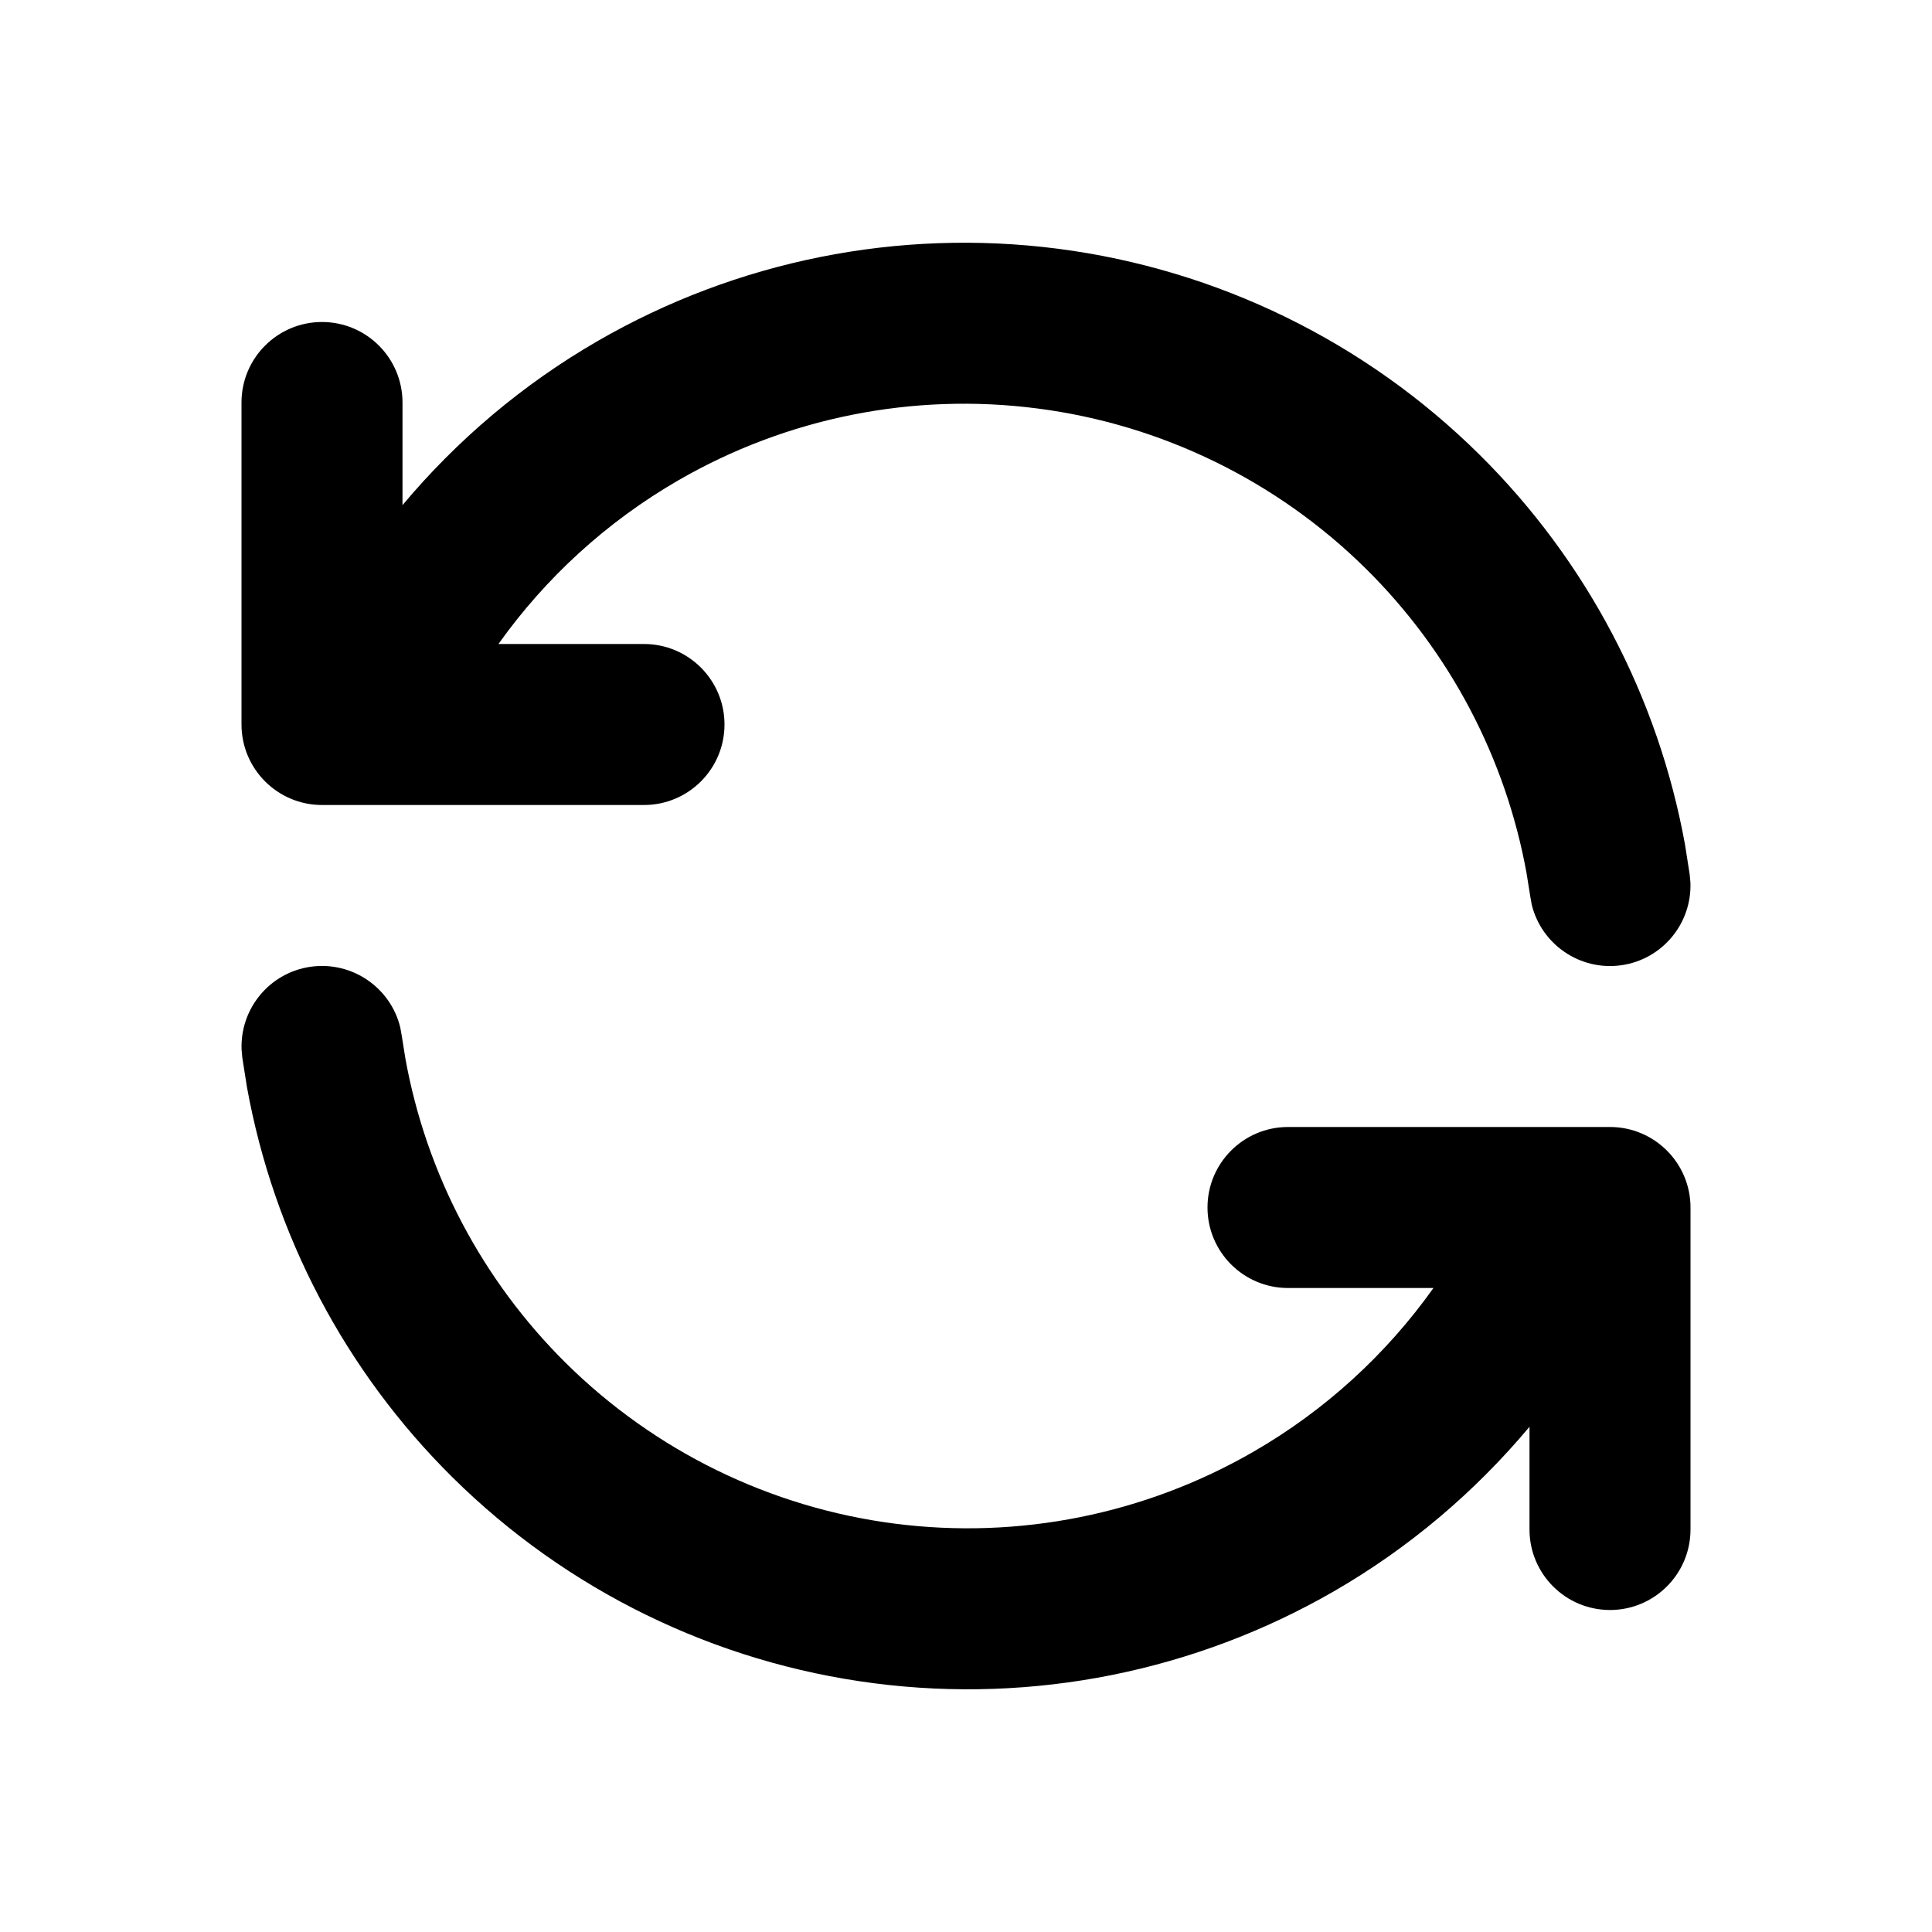 <svg width="24" height="24" viewBox="0 0 24 24" fill="none" xmlns="http://www.w3.org/2000/svg">
<path d="M19 19V17.724C18.321 18.535 17.503 19.229 16.575 19.765C14.847 20.763 12.838 21.166 10.858 20.91C8.879 20.655 7.038 19.755 5.62 18.351C4.29 17.034 3.401 15.342 3.068 13.506L3.01 13.138L3.001 13.036C2.982 12.529 3.35 12.08 3.862 12.009C4.375 11.938 4.852 12.269 4.972 12.762L4.99 12.863L5.036 13.15C5.295 14.582 5.99 15.902 7.027 16.93C8.134 18.026 9.57 18.728 11.114 18.927C12.659 19.126 14.226 18.811 15.574 18.032C16.461 17.52 17.22 16.825 17.807 16H16C15.448 16 15 15.552 15 15C15 14.448 15.448 14 16 14H19.479C19.491 14 19.503 14 19.515 14H20C20.552 14 21 14.448 21 15V19C21 19.552 20.552 20 20 20C19.448 20 19 19.552 19 19ZM7.425 4.236C9.153 3.237 11.162 2.835 13.142 3.09C15.121 3.346 16.962 4.244 18.38 5.649C19.709 6.965 20.599 8.658 20.932 10.493L20.99 10.863L20.999 10.964C21.018 11.471 20.651 11.919 20.138 11.991C19.625 12.062 19.149 11.731 19.028 11.239L19.01 11.138L18.964 10.85C18.705 9.418 18.01 8.097 16.973 7.07C15.866 5.974 14.43 5.273 12.886 5.074C11.341 4.874 9.774 5.188 8.426 5.967C7.539 6.48 6.779 7.175 6.192 8H8C8.552 8 9 8.448 9 9C9 9.552 8.552 10 8 10H4C3.448 10 3 9.552 3 9V5C3 4.448 3.448 4 4 4C4.552 4 5 4.448 5 5V6.275C5.679 5.464 6.497 4.772 7.425 4.236Z" fill="black"/>
</svg>
